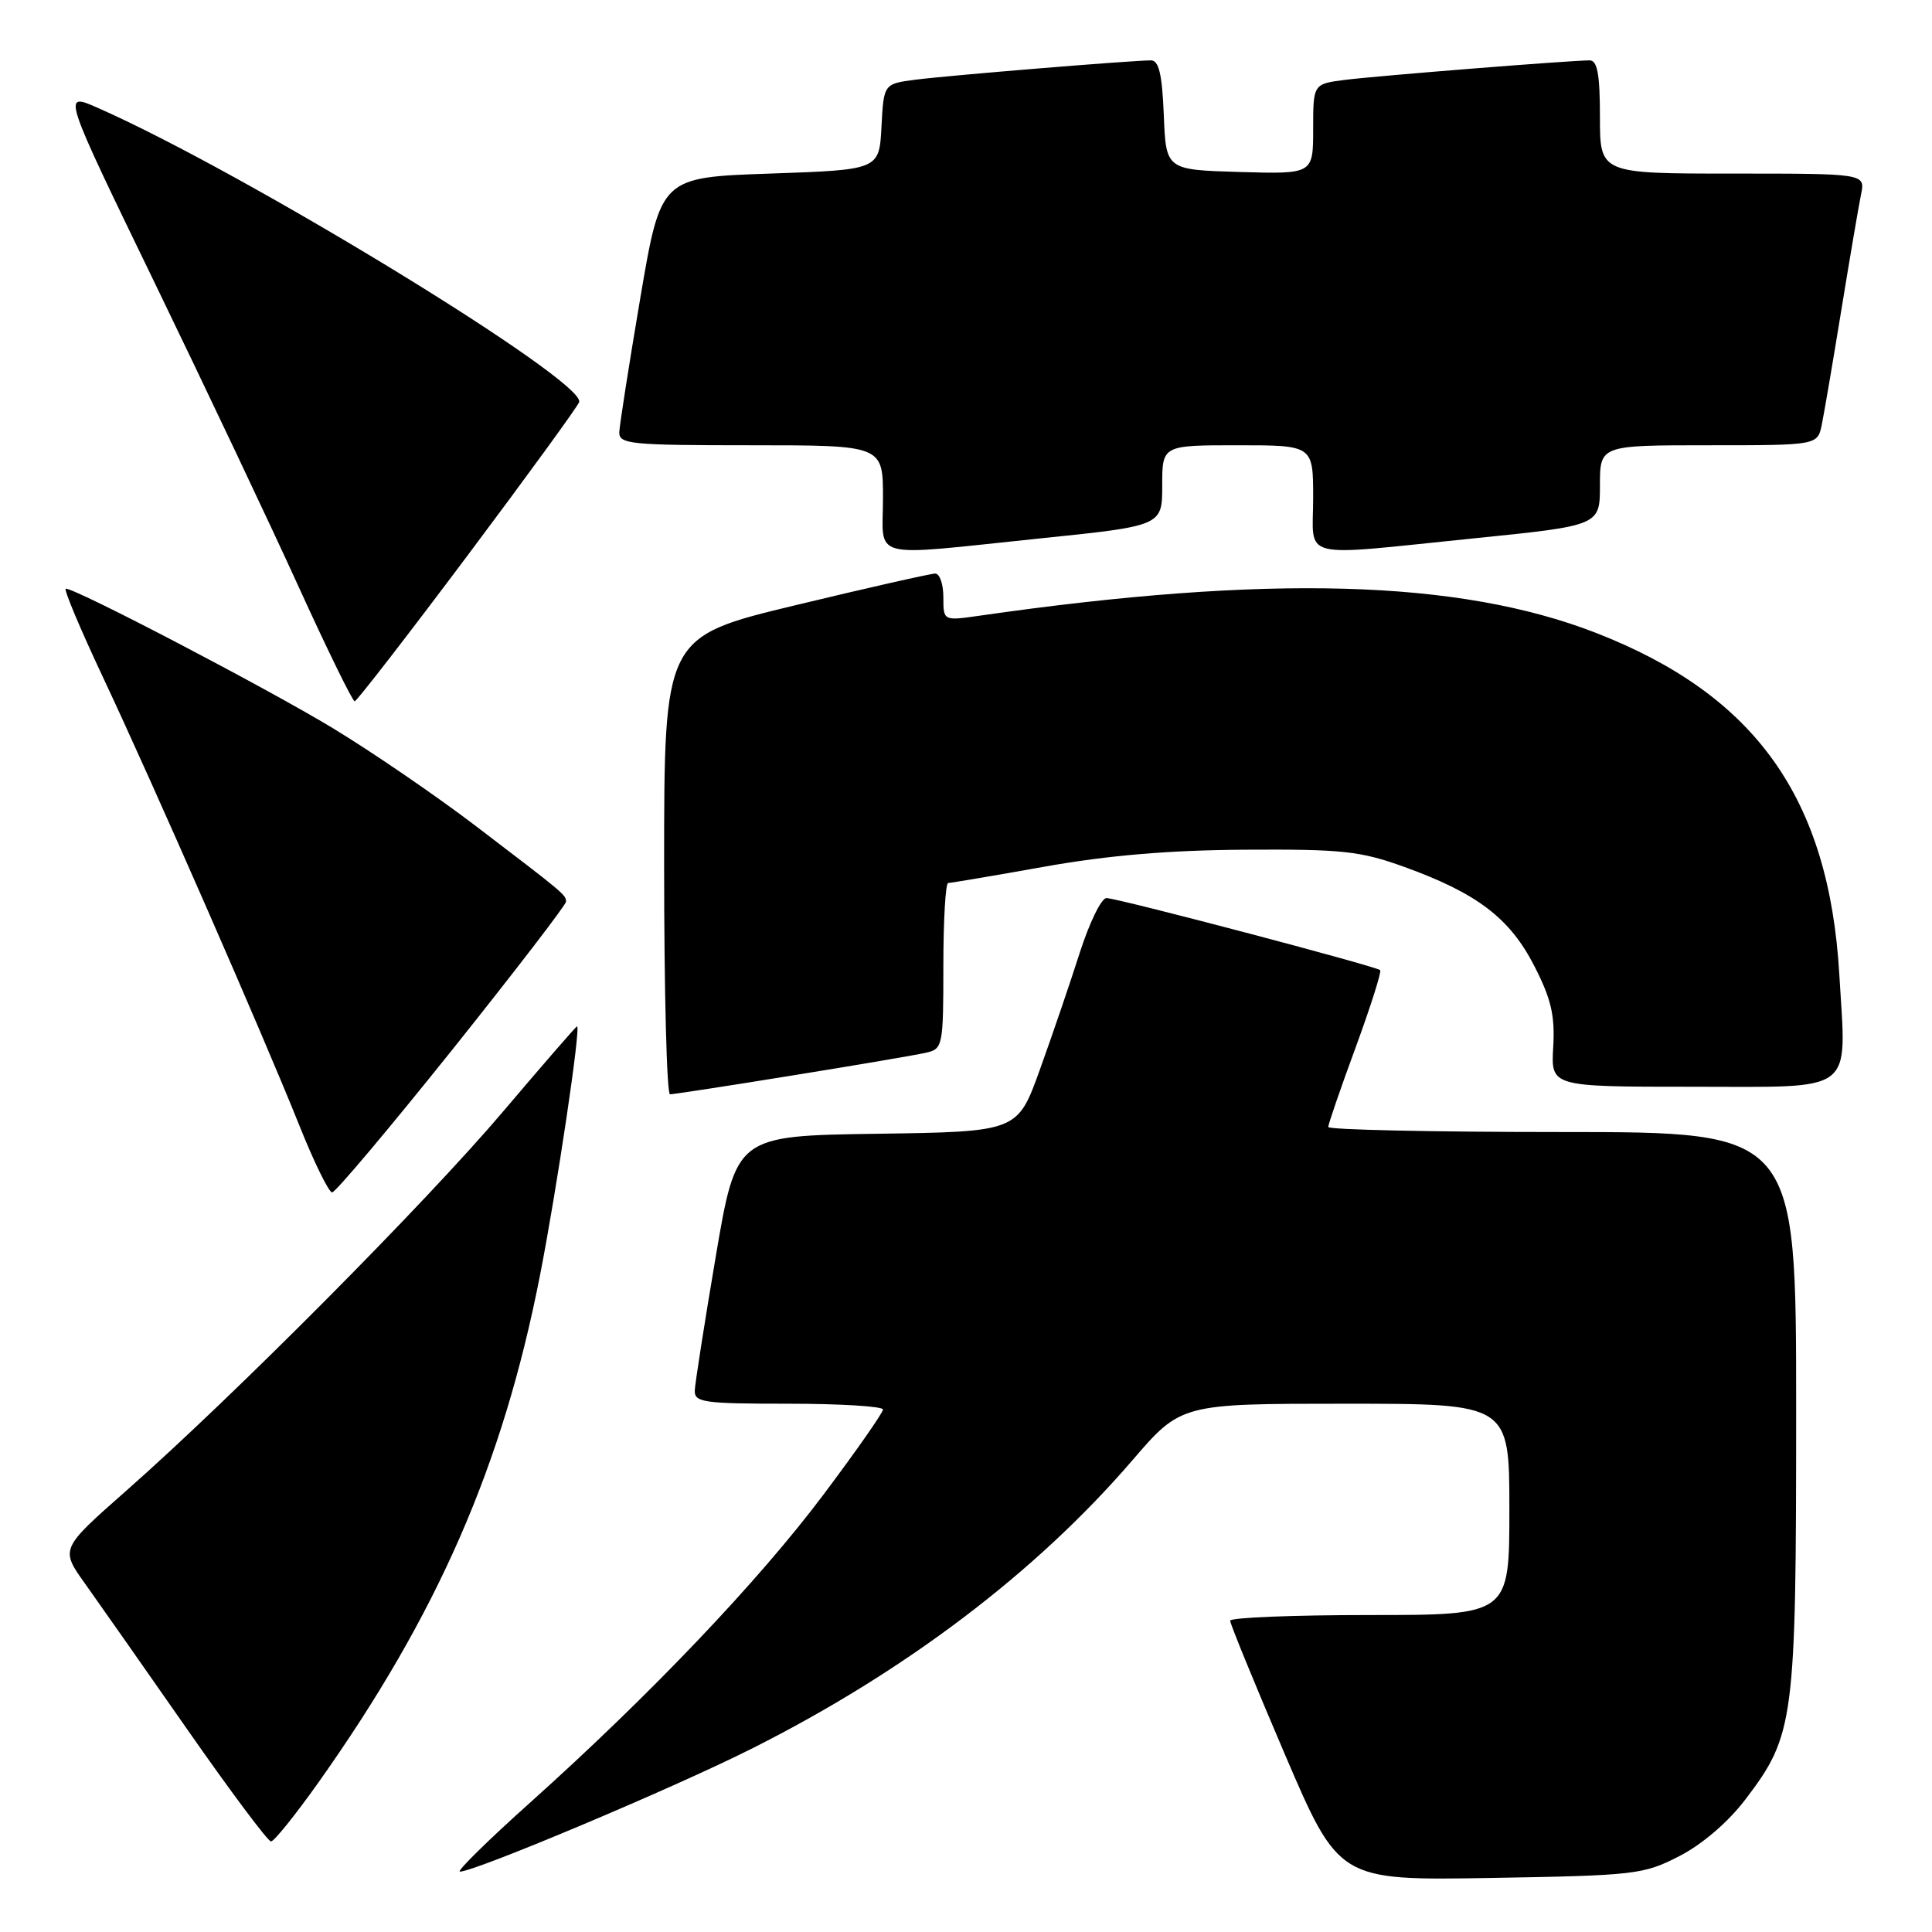 <?xml version="1.0" encoding="UTF-8" standalone="no"?>
<!DOCTYPE svg PUBLIC "-//W3C//DTD SVG 1.1//EN" "http://www.w3.org/Graphics/SVG/1.1/DTD/svg11.dtd" >
<svg xmlns="http://www.w3.org/2000/svg" xmlns:xlink="http://www.w3.org/1999/xlink" version="1.1" viewBox="0 0 256 256">
 <g >
 <path fill="currentColor"
d=" M 222.53 245.94 C 225.55 244.39 228.98 241.45 231.27 238.44 C 237.76 229.91 238.00 228.10 238.00 186.82 C 238.00 150.00 238.00 150.00 207.00 150.00 C 189.95 150.00 176.00 149.70 176.00 149.33 C 176.00 148.96 177.63 144.22 179.63 138.79 C 181.62 133.36 183.08 128.75 182.88 128.55 C 182.33 128.03 148.06 119.00 146.61 119.00 C 145.94 119.00 144.35 122.26 143.07 126.25 C 141.80 130.24 139.42 137.20 137.79 141.73 C 134.83 149.96 134.83 149.96 116.19 150.23 C 97.56 150.50 97.56 150.50 94.84 166.50 C 93.35 175.30 92.10 183.29 92.06 184.25 C 92.01 185.83 93.24 186.00 104.50 186.00 C 111.38 186.00 117.00 186.35 117.00 186.77 C 117.00 187.19 113.45 192.27 109.11 198.05 C 100.47 209.56 86.14 224.60 70.27 238.83 C 64.64 243.87 60.45 248.00 60.94 248.00 C 62.93 248.00 89.20 236.94 99.54 231.74 C 119.87 221.53 137.23 208.39 150.00 193.55 C 156.49 186.00 156.49 186.00 178.25 186.00 C 200.00 186.00 200.00 186.00 200.00 200.00 C 200.00 214.00 200.00 214.00 181.50 214.00 C 171.32 214.00 163.00 214.34 163.00 214.75 C 163.00 215.16 166.24 223.08 170.20 232.34 C 177.41 249.17 177.41 249.17 197.48 248.84 C 216.73 248.51 217.77 248.39 222.53 245.94 Z  M 42.15 236.25 C 57.98 213.93 66.62 194.17 71.55 169.00 C 73.80 157.50 77.00 136.00 76.46 136.00 C 76.33 136.00 71.94 141.06 66.69 147.25 C 56.46 159.32 31.02 184.93 16.74 197.52 C 7.98 205.24 7.98 205.24 11.29 209.87 C 13.11 212.42 19.22 221.14 24.88 229.25 C 30.54 237.36 35.50 244.00 35.91 244.00 C 36.32 244.00 39.12 240.51 42.15 236.25 Z  M 59.91 139.12 C 68.21 128.73 75.00 119.89 75.00 119.48 C 75.00 118.57 74.84 118.44 62.90 109.34 C 57.73 105.41 49.29 99.63 44.14 96.51 C 35.49 91.26 10.11 78.00 8.72 78.00 C 8.39 78.00 10.61 83.29 13.65 89.75 C 20.39 104.08 34.72 136.79 39.62 149.02 C 41.59 153.96 43.57 158.00 44.01 158.00 C 44.45 158.00 51.60 149.50 59.91 139.12 Z  M 105.03 142.50 C 113.54 141.13 121.51 139.77 122.75 139.48 C 124.92 138.98 125.00 138.55 125.00 127.98 C 125.00 121.94 125.29 117.00 125.64 117.00 C 125.99 117.00 131.73 116.03 138.39 114.84 C 146.82 113.34 154.90 112.65 165.00 112.59 C 177.87 112.51 180.24 112.77 186.05 114.86 C 195.73 118.36 200.06 121.65 203.31 128.01 C 205.55 132.38 206.05 134.57 205.81 138.75 C 205.50 144.00 205.50 144.00 224.23 144.00 C 246.16 144.00 244.65 145.15 243.72 129.13 C 242.35 105.73 232.61 92.07 211.42 83.84 C 193.25 76.79 168.00 76.09 129.75 81.59 C 125.00 82.27 125.00 82.27 125.00 79.14 C 125.00 77.41 124.52 76.00 123.92 76.00 C 123.33 76.00 115.01 77.88 105.42 80.19 C 88.00 84.38 88.00 84.38 88.00 114.69 C 88.00 131.36 88.35 145.00 88.78 145.00 C 89.22 145.00 96.53 143.88 105.03 142.50 Z  M 61.95 73.61 C 69.89 63.01 76.55 53.86 76.74 53.28 C 77.66 50.51 32.29 22.78 12.88 14.26 C 8.26 12.23 8.26 12.23 20.44 37.36 C 27.14 51.19 35.75 69.35 39.56 77.73 C 43.38 86.11 46.73 92.95 47.00 92.93 C 47.27 92.91 54.00 84.22 61.95 73.61 Z  M 137.75 71.35 C 154.00 69.68 154.00 69.68 154.00 64.34 C 154.00 59.00 154.00 59.00 164.00 59.00 C 174.00 59.00 174.00 59.00 174.00 66.00 C 174.00 74.31 171.71 73.73 195.25 71.34 C 212.00 69.64 212.00 69.64 212.00 64.32 C 212.00 59.00 212.00 59.00 226.42 59.00 C 240.84 59.00 240.84 59.00 241.40 56.25 C 241.71 54.74 242.88 47.88 244.00 41.00 C 245.12 34.12 246.29 27.26 246.60 25.75 C 247.16 23.00 247.16 23.00 229.58 23.00 C 212.00 23.00 212.00 23.00 212.00 15.50 C 212.00 9.85 211.66 8.00 210.64 8.00 C 208.13 8.00 182.54 10.04 178.25 10.58 C 174.00 11.12 174.00 11.12 174.00 17.10 C 174.00 23.07 174.00 23.07 164.25 22.79 C 154.50 22.50 154.50 22.50 154.21 15.25 C 153.99 9.84 153.56 8.00 152.51 8.00 C 150.01 8.00 125.63 10.00 121.30 10.56 C 117.10 11.11 117.10 11.11 116.80 16.80 C 116.50 22.50 116.50 22.50 102.03 23.00 C 87.56 23.50 87.56 23.50 84.84 39.50 C 83.35 48.30 82.10 56.29 82.06 57.25 C 82.01 58.85 83.48 59.00 99.50 59.00 C 117.00 59.00 117.00 59.00 117.00 66.00 C 117.00 74.30 114.78 73.73 137.75 71.35 Z "/>
</g>
</svg>